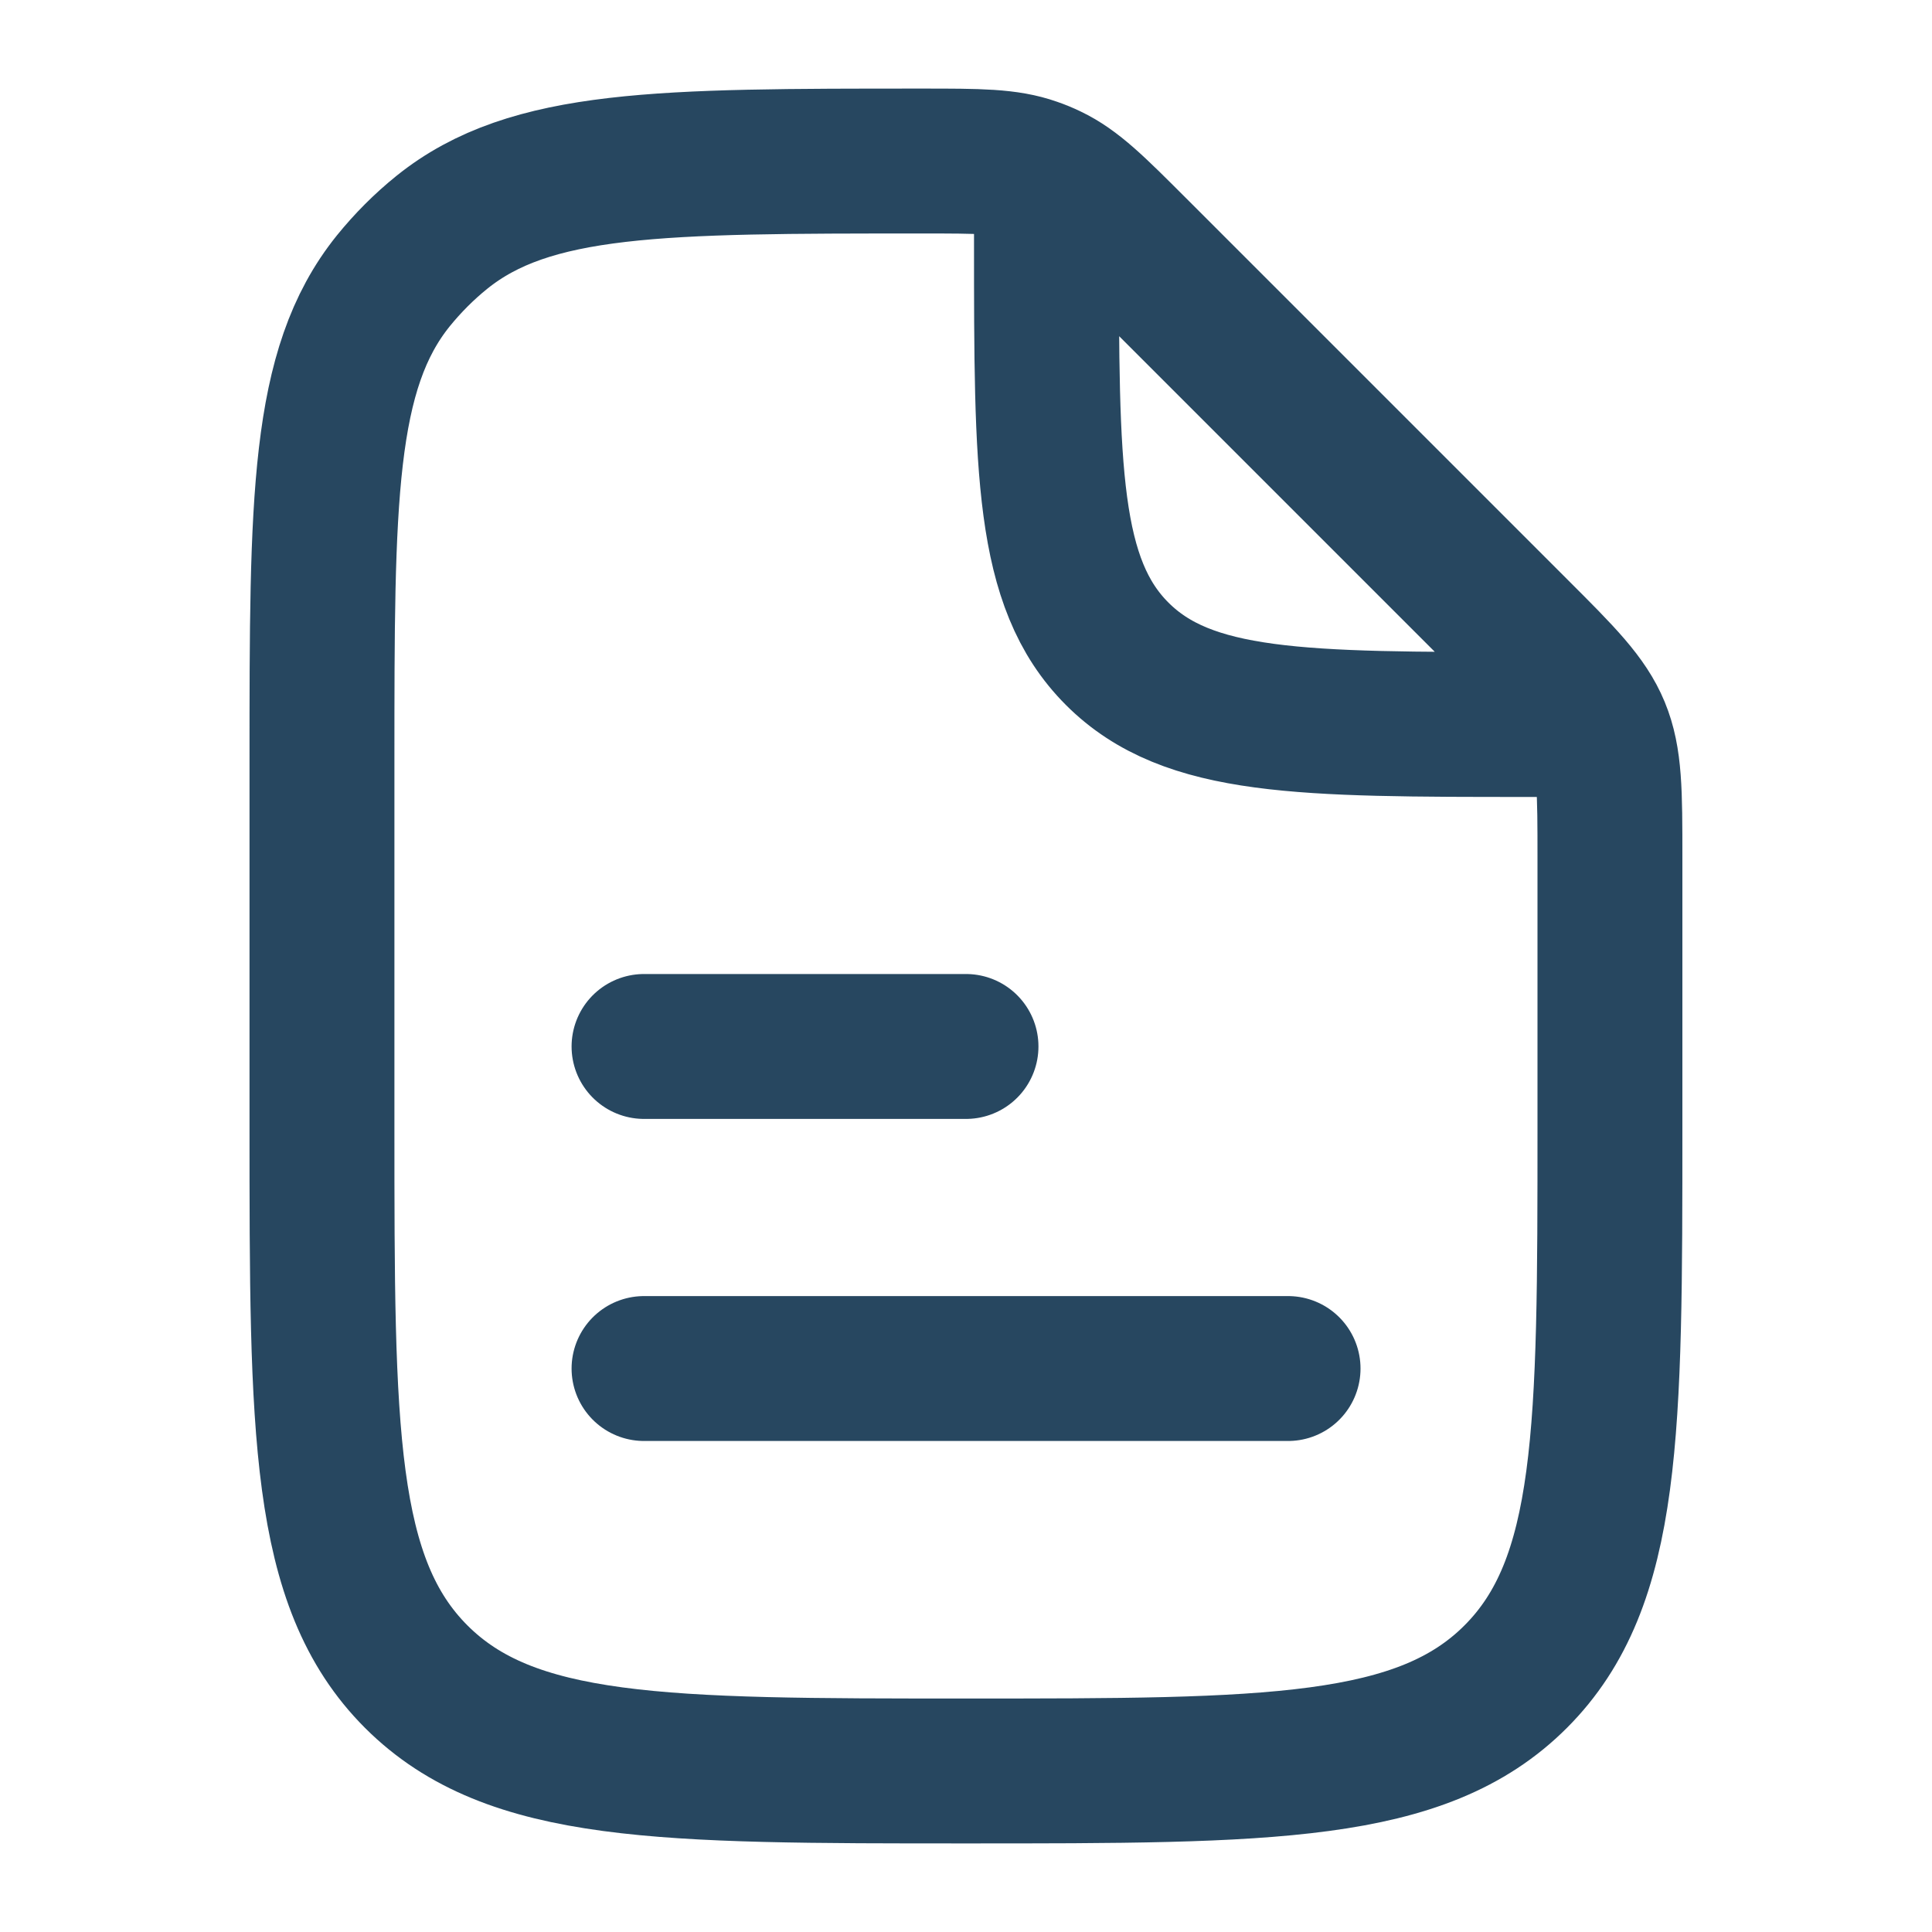 <svg width="20" height="20" viewBox="0 0 20 20" fill="none" xmlns="http://www.w3.org/2000/svg">
<path d="M6.667 14.167H13.334" stroke="#274760" stroke-width="1.5" stroke-linecap="round" stroke-linejoin="round"/>
<path d="M6.667 10.833H10" stroke="#274760" stroke-width="1.5" stroke-linecap="round" stroke-linejoin="round"/>
<path d="M10.833 2.083V2.5C10.833 4.857 10.833 6.036 11.565 6.768C12.297 7.5 13.476 7.5 15.833 7.5H16.25M16.666 8.881V11.667C16.666 14.809 16.666 16.381 15.69 17.357C14.714 18.333 13.142 18.333 10 18.333C6.857 18.333 5.286 18.333 4.309 17.357C3.333 16.381 3.333 14.809 3.333 11.667V7.88C3.333 5.176 3.333 3.824 4.071 2.908C4.221 2.723 4.389 2.554 4.574 2.405C5.49 1.667 6.842 1.667 9.546 1.667C10.134 1.667 10.428 1.667 10.697 1.762C10.753 1.781 10.808 1.804 10.862 1.83C11.119 1.953 11.327 2.161 11.743 2.577L15.69 6.524C16.172 7.005 16.413 7.246 16.54 7.553C16.666 7.859 16.666 8.199 16.666 8.881Z" stroke="#274760" stroke-width="1.5" stroke-linecap="round" stroke-linejoin="round"/>
</svg>
